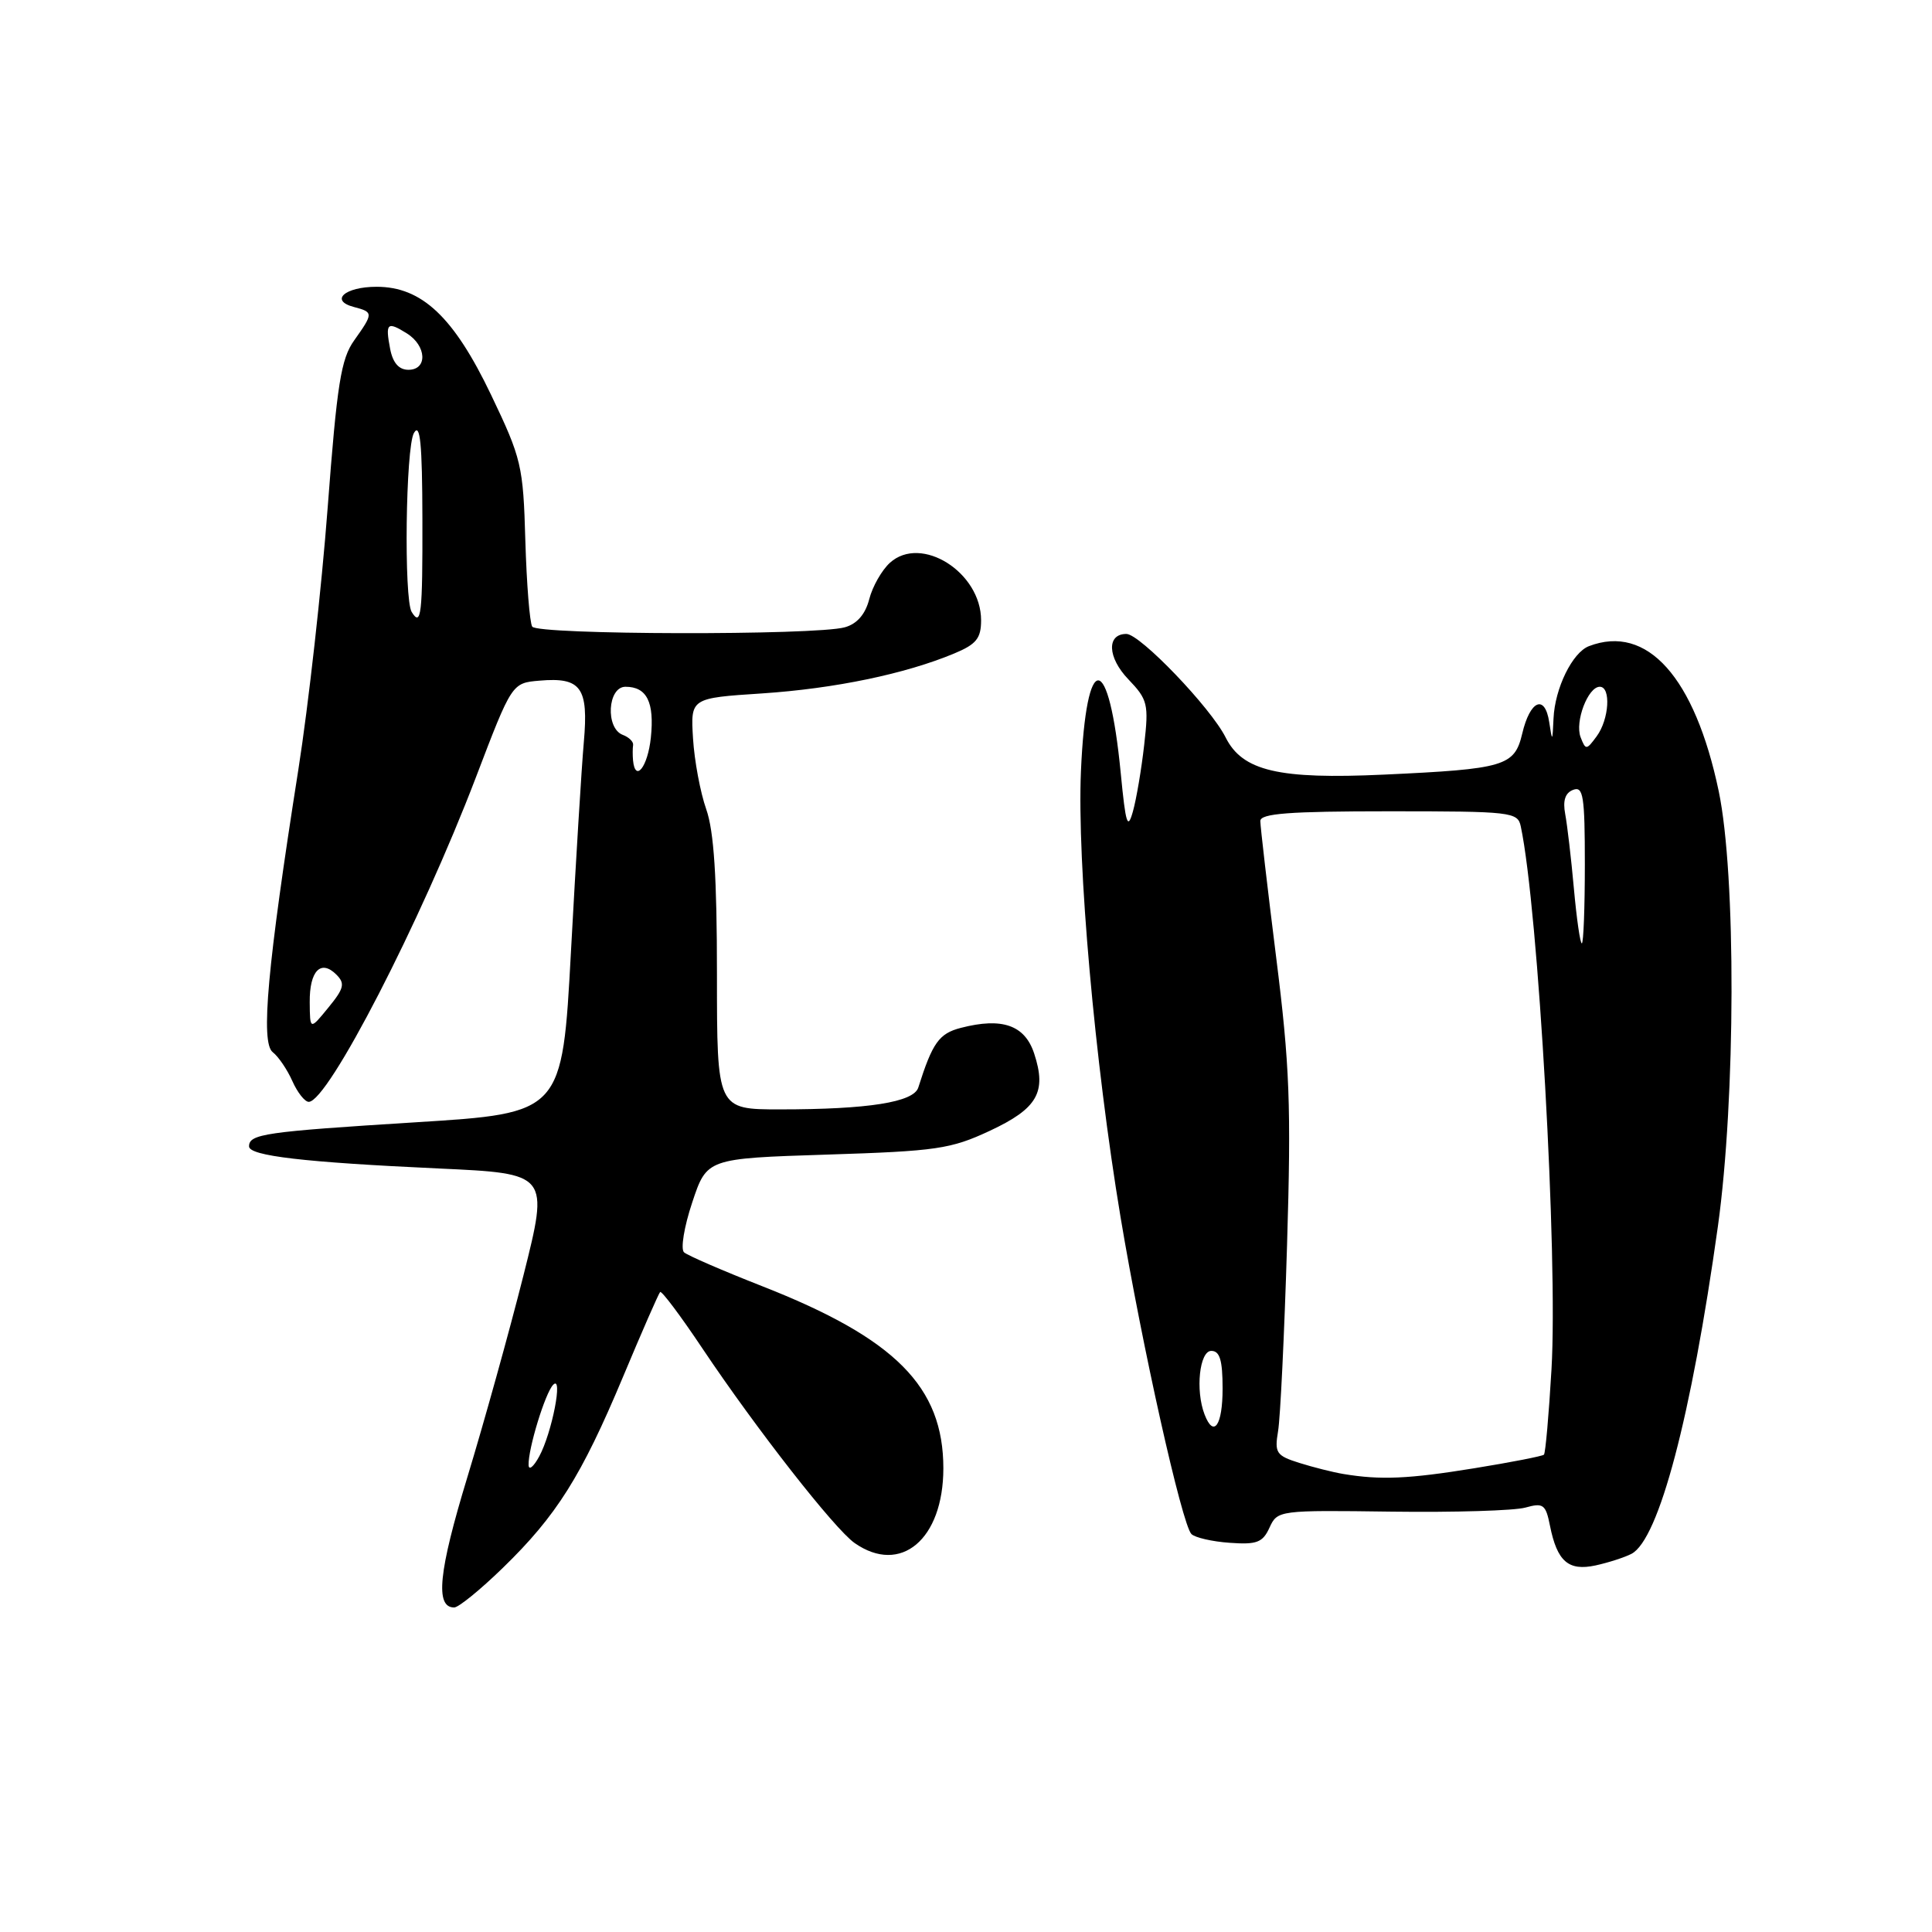 <?xml version="1.0" encoding="UTF-8" standalone="no"?>
<!DOCTYPE svg PUBLIC "-//W3C//DTD SVG 1.1//EN" "http://www.w3.org/Graphics/SVG/1.1/DTD/svg11.dtd" >
<svg xmlns="http://www.w3.org/2000/svg" xmlns:xlink="http://www.w3.org/1999/xlink" version="1.1" viewBox="0 0 256 256">
 <g >
 <path fill="currentColor"
d=" M 66.63 207.75 C 73.75 200.83 77.03 195.62 82.54 182.47 C 85.05 176.47 87.27 171.40 87.47 171.20 C 87.67 171.00 90.19 174.36 93.07 178.67 C 100.24 189.38 110.58 202.59 113.24 204.46 C 119.35 208.73 124.99 203.98 125.00 194.57 C 125.00 183.75 118.64 177.35 101.00 170.43 C 95.78 168.38 91.11 166.36 90.64 165.94 C 90.16 165.52 90.65 162.55 91.72 159.34 C 93.66 153.50 93.66 153.50 109.58 152.99 C 124.11 152.53 125.99 152.25 131.15 149.84 C 137.48 146.88 138.72 144.72 137.03 139.59 C 135.79 135.83 132.79 134.78 127.31 136.20 C 124.42 136.95 123.56 138.17 121.68 144.10 C 121.07 146.05 115.06 147.00 103.36 147.00 C 95.00 147.00 95.00 147.00 95.00 129.13 C 95.00 116.25 94.60 110.13 93.58 107.23 C 92.80 105.02 92.01 100.80 91.83 97.86 C 91.50 92.50 91.50 92.50 101.00 91.88 C 110.60 91.24 119.96 89.30 126.46 86.58 C 129.37 85.37 130.00 84.58 130.00 82.19 C 130.00 75.83 122.06 70.82 117.92 74.57 C 116.85 75.54 115.61 77.71 115.18 79.39 C 114.66 81.40 113.56 82.67 111.94 83.12 C 108.05 84.21 71.20 84.13 70.52 83.03 C 70.19 82.50 69.78 77.36 69.61 71.62 C 69.33 61.70 69.10 60.75 65.08 52.34 C 60.13 41.99 55.90 38.00 49.90 38.00 C 45.68 38.00 43.64 39.83 46.90 40.68 C 49.49 41.36 49.49 41.50 46.94 45.09 C 45.18 47.55 44.66 50.85 43.42 67.24 C 42.62 77.83 40.87 93.47 39.53 102.00 C 35.43 128.03 34.51 138.16 36.14 139.42 C 36.90 140.01 38.07 141.74 38.74 143.25 C 39.41 144.76 40.39 146.00 40.91 146.00 C 43.46 146.00 55.76 122.12 63.06 103.00 C 67.83 90.50 67.83 90.50 71.49 90.19 C 77.00 89.71 78.00 91.10 77.36 98.33 C 77.06 101.73 76.30 114.17 75.66 126.00 C 74.50 147.50 74.50 147.50 55.07 148.71 C 35.07 149.96 33.00 150.26 33.00 151.90 C 33.00 153.16 40.28 154.01 58.12 154.83 C 72.75 155.50 72.75 155.50 69.36 169.00 C 67.49 176.42 64.14 188.46 61.92 195.76 C 58.11 208.27 57.63 213.00 60.18 213.00 C 60.76 213.00 63.66 210.64 66.63 207.75 Z  M 216.18 205.89 C 219.81 203.99 224.11 187.69 227.63 162.50 C 229.99 145.54 230.05 115.89 227.74 104.84 C 224.57 89.73 218.25 82.66 210.54 85.62 C 208.35 86.46 206.03 91.19 205.85 95.20 C 205.71 98.31 205.68 98.34 205.28 95.69 C 204.71 91.94 202.74 92.78 201.70 97.22 C 200.68 101.52 199.39 101.90 183.39 102.64 C 169.41 103.29 164.63 102.16 162.40 97.71 C 160.42 93.76 151.06 84.00 149.25 84.00 C 146.61 84.00 146.74 87.12 149.51 90.01 C 152.08 92.70 152.23 93.28 151.61 98.71 C 151.25 101.91 150.58 105.87 150.12 107.51 C 149.42 110.03 149.16 109.24 148.51 102.50 C 146.93 86.17 143.93 86.01 143.23 102.21 C 142.71 114.33 145.06 140.75 148.48 161.28 C 151.32 178.31 156.62 202.02 157.87 203.27 C 158.34 203.74 160.63 204.27 162.95 204.43 C 166.54 204.69 167.32 204.39 168.22 202.41 C 169.27 200.12 169.47 200.10 184.39 200.30 C 192.70 200.41 200.68 200.17 202.13 199.76 C 204.49 199.10 204.82 199.34 205.38 202.17 C 206.33 206.90 207.82 208.20 211.41 207.43 C 213.11 207.06 215.25 206.37 216.18 205.89 Z  M 70.04 194.12 C 69.98 191.97 72.23 184.61 73.29 183.50 C 74.66 182.06 73.14 189.87 71.45 192.98 C 70.70 194.37 70.06 194.88 70.04 194.12 Z  M 41.04 132.81 C 41.00 128.65 42.51 127.08 44.57 129.14 C 45.75 130.32 45.59 130.97 43.51 133.51 C 41.07 136.50 41.07 136.50 41.04 132.81 Z  M 83.88 100.75 C 83.82 100.06 83.82 99.15 83.89 98.72 C 83.96 98.29 83.34 97.68 82.51 97.37 C 80.20 96.48 80.51 91.00 82.88 91.00 C 85.72 91.00 86.73 93.05 86.24 97.75 C 85.83 101.62 84.17 103.74 83.88 100.75 Z  M 54.55 81.09 C 53.50 79.38 53.75 59.26 54.85 57.37 C 55.67 55.96 55.95 58.73 55.97 68.75 C 56.00 81.45 55.81 83.12 54.55 81.09 Z  M 51.70 46.25 C 51.04 42.80 51.30 42.55 53.90 44.17 C 56.54 45.82 56.68 49.00 54.12 49.00 C 52.86 49.00 52.06 48.09 51.70 46.25 Z  M 178.00 195.31 C 176.62 195.08 174.00 194.42 172.16 193.84 C 169.11 192.88 168.87 192.51 169.35 189.64 C 169.65 187.91 170.18 176.82 170.54 165.00 C 171.10 146.50 170.90 141.16 169.09 126.79 C 167.94 117.60 167.00 109.50 167.00 108.79 C 167.00 107.79 170.81 107.50 184.04 107.50 C 200.28 107.50 201.11 107.59 201.51 109.50 C 203.84 120.43 206.45 166.61 205.58 181.45 C 205.23 187.47 204.78 192.56 204.58 192.75 C 204.38 192.95 200.23 193.76 195.36 194.55 C 186.63 195.97 182.92 196.13 178.00 195.31 Z  M 159.61 187.42 C 158.38 184.23 158.94 179.00 160.50 179.00 C 161.63 179.00 162.00 180.22 162.00 184.00 C 162.00 188.89 160.82 190.58 159.61 187.42 Z  M 208.55 117.75 C 208.19 113.76 207.67 109.32 207.40 107.88 C 207.06 106.09 207.39 105.06 208.45 104.66 C 209.79 104.14 210.00 105.48 210.00 114.53 C 210.00 120.29 209.82 125.00 209.60 125.00 C 209.38 125.00 208.91 121.74 208.55 117.75 Z  M 209.44 97.69 C 208.65 95.65 210.41 91.00 211.98 91.00 C 213.49 91.00 213.22 95.32 211.57 97.56 C 210.21 99.41 210.11 99.41 209.44 97.69 Z "/>
</g>
</svg>